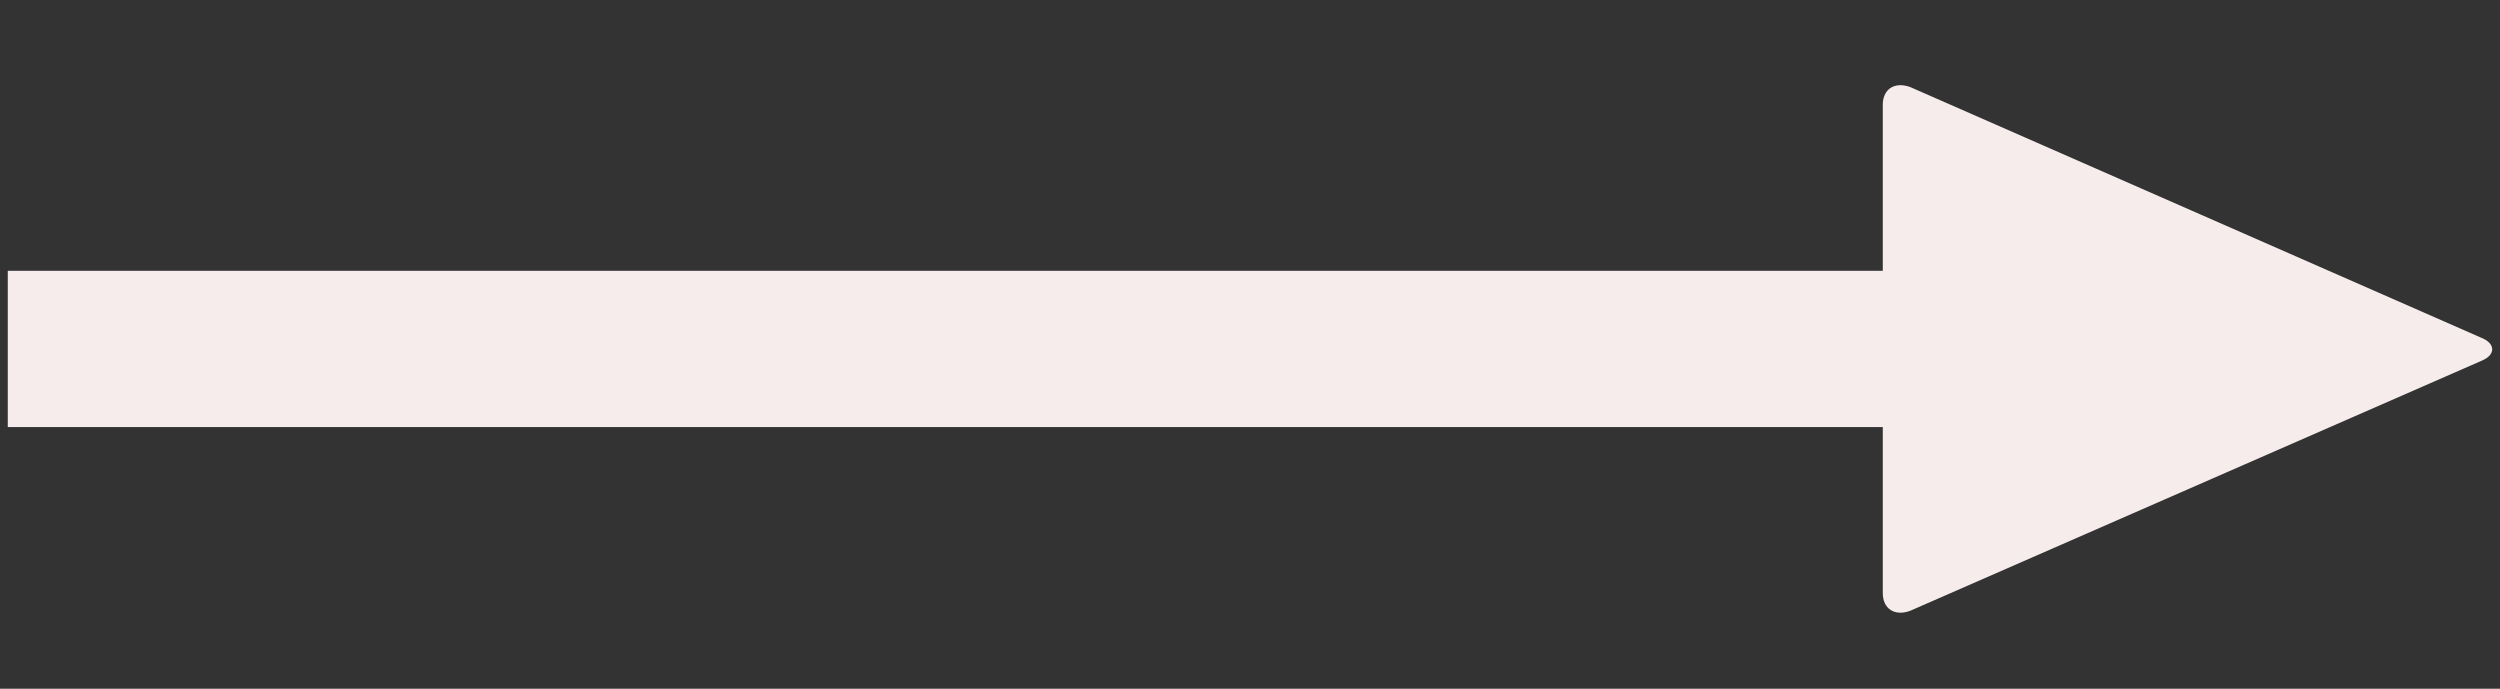 <?xml version="1.0" encoding="utf-8"?>
<!-- Generator: Adobe Illustrator 16.0.0, SVG Export Plug-In . SVG Version: 6.00 Build 0)  -->
<!DOCTYPE svg PUBLIC "-//W3C//DTD SVG 1.1//EN" "http://www.w3.org/Graphics/SVG/1.1/DTD/svg11.dtd">
<svg version="1.1" id="Calque_1" xmlns="http://www.w3.org/2000/svg" xmlns:xlink="http://www.w3.org/1999/xlink" x="0px" y="0px"
	 width="595.279px" height="164px" viewBox="0 251.445 595.279 164" enable-background="new 0 251.445 595.279 164"
	 xml:space="preserve">
<rect x="0" y="251.445" width="595.279" height="164" fill="#333333" stroke="none"/>
<path fill="#F6ECEC" d="M452.238,271.748c-2.354,0.106-3.925,1.86-3.925,4.65v39.53H1.853v37.205h446.46v39.53
	c0,3.721,2.818,5.608,6.538,4.213l136.176-59.588c3.255-1.396,3.283-4.125-0.438-5.524l-135.742-59.589
	c-0.931-0.349-1.833-0.475-2.618-0.438L452.238,271.748z"/>
</svg>
